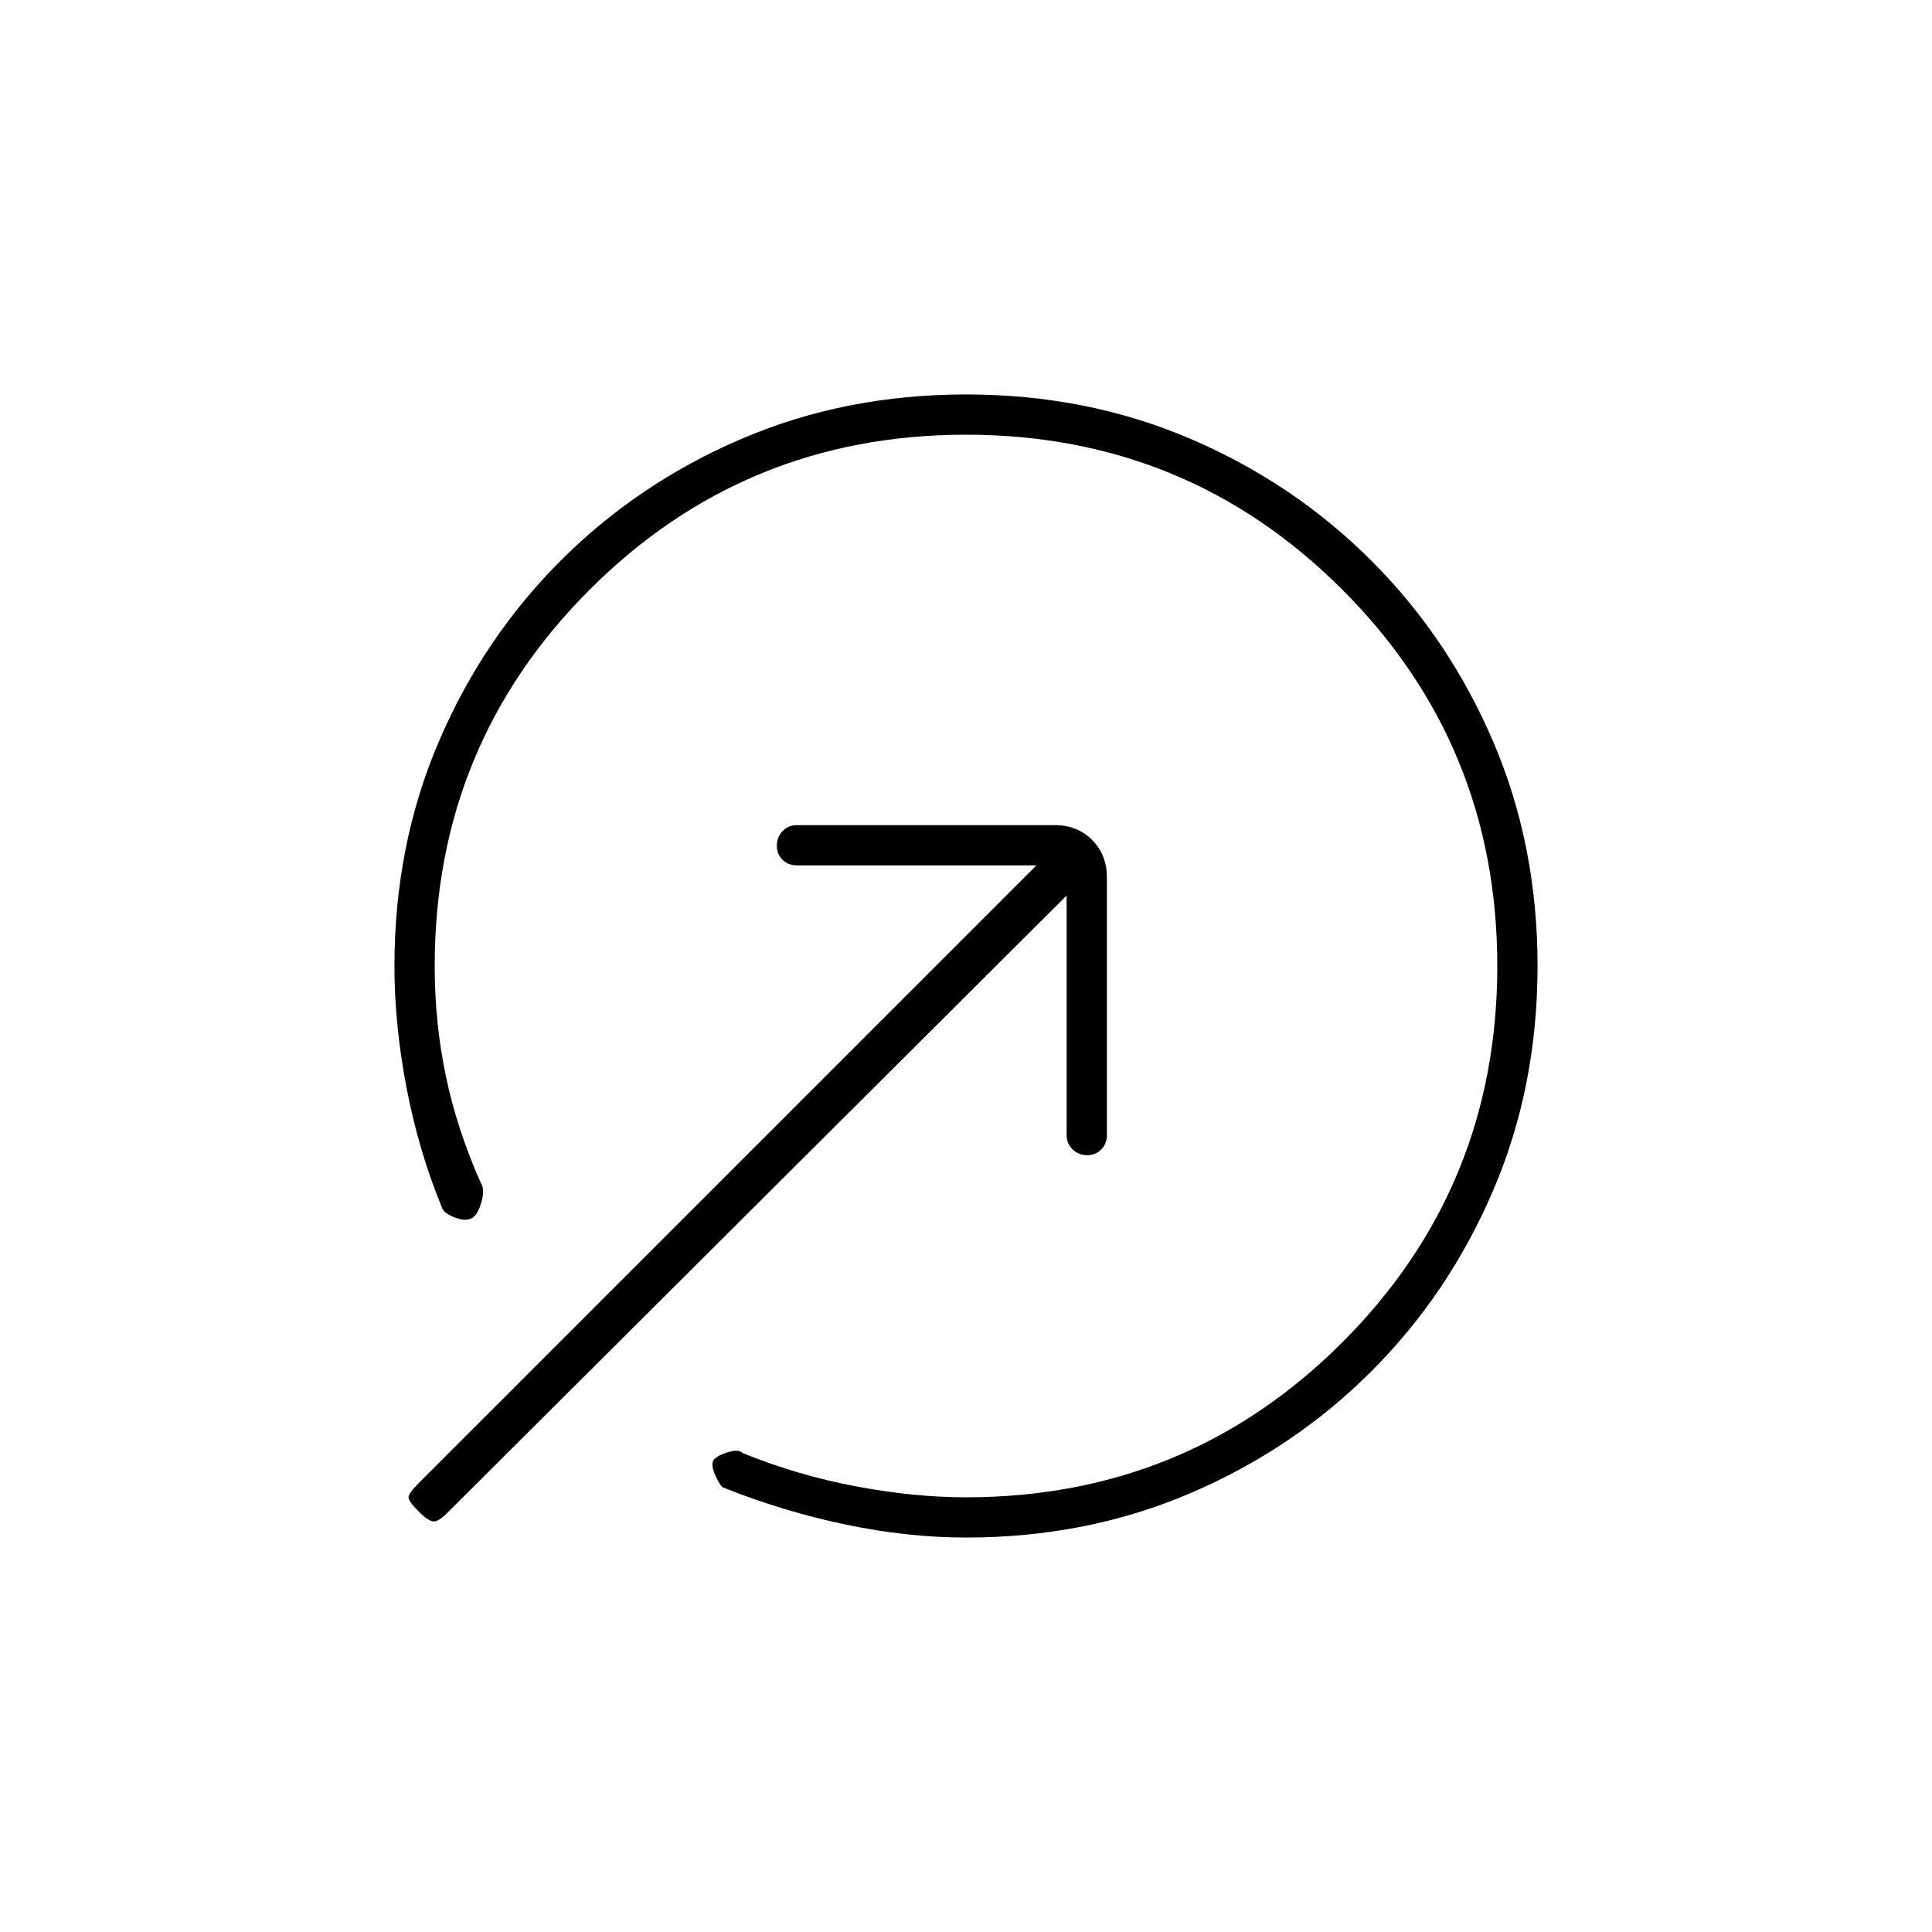 <svg xmlns="http://www.w3.org/2000/svg" height="20" viewBox="0 -960 960 960" width="20"><path d="M479.98-196Q451-196 420-202.5q-31-6.5-61-18.5-2-2-4-7t0-7q2-2 7-3.5t7 .5q27 11 56 16.5t55 5.5q110 0 187-77t77-187q0-110-77-187t-187-77q-110 0-187 77t-77 187q0 28.02 5.5 54.51T239-372q2 3 .29 9.06-1.72 6.07-4.29 7.94-3 2-8.06.29-5.07-1.72-6.94-4.29-12-29-18-60.5t-6-60.5q0-60 22.01-111.42 22-51.42 60.58-89.99 38.57-38.58 89.99-60.58Q420-764 480-764t111.42 22.01q51.42 22 89.99 60.58 38.58 38.57 60.58 89.99Q764-540 764-480t-22.01 111.42q-22 51.42-60.58 89.99-38.57 38.58-89.99 60.58Q540-196 479.98-196ZM208-209q-5-5-5-7t5-7l307-307H396q-4.3 0-7.15-2.79-2.85-2.79-2.85-7t2.85-7.21q2.85-3 7.15-3h128q11.3 0 18.65 7.35Q550-535.3 550-524v128q0 4.3-2.79 7.15-2.79 2.85-7 2.85t-7.21-2.85q-3-2.85-3-7.15v-119L222-208q-4 4-6.5 4t-7.5-5Z"/></svg>